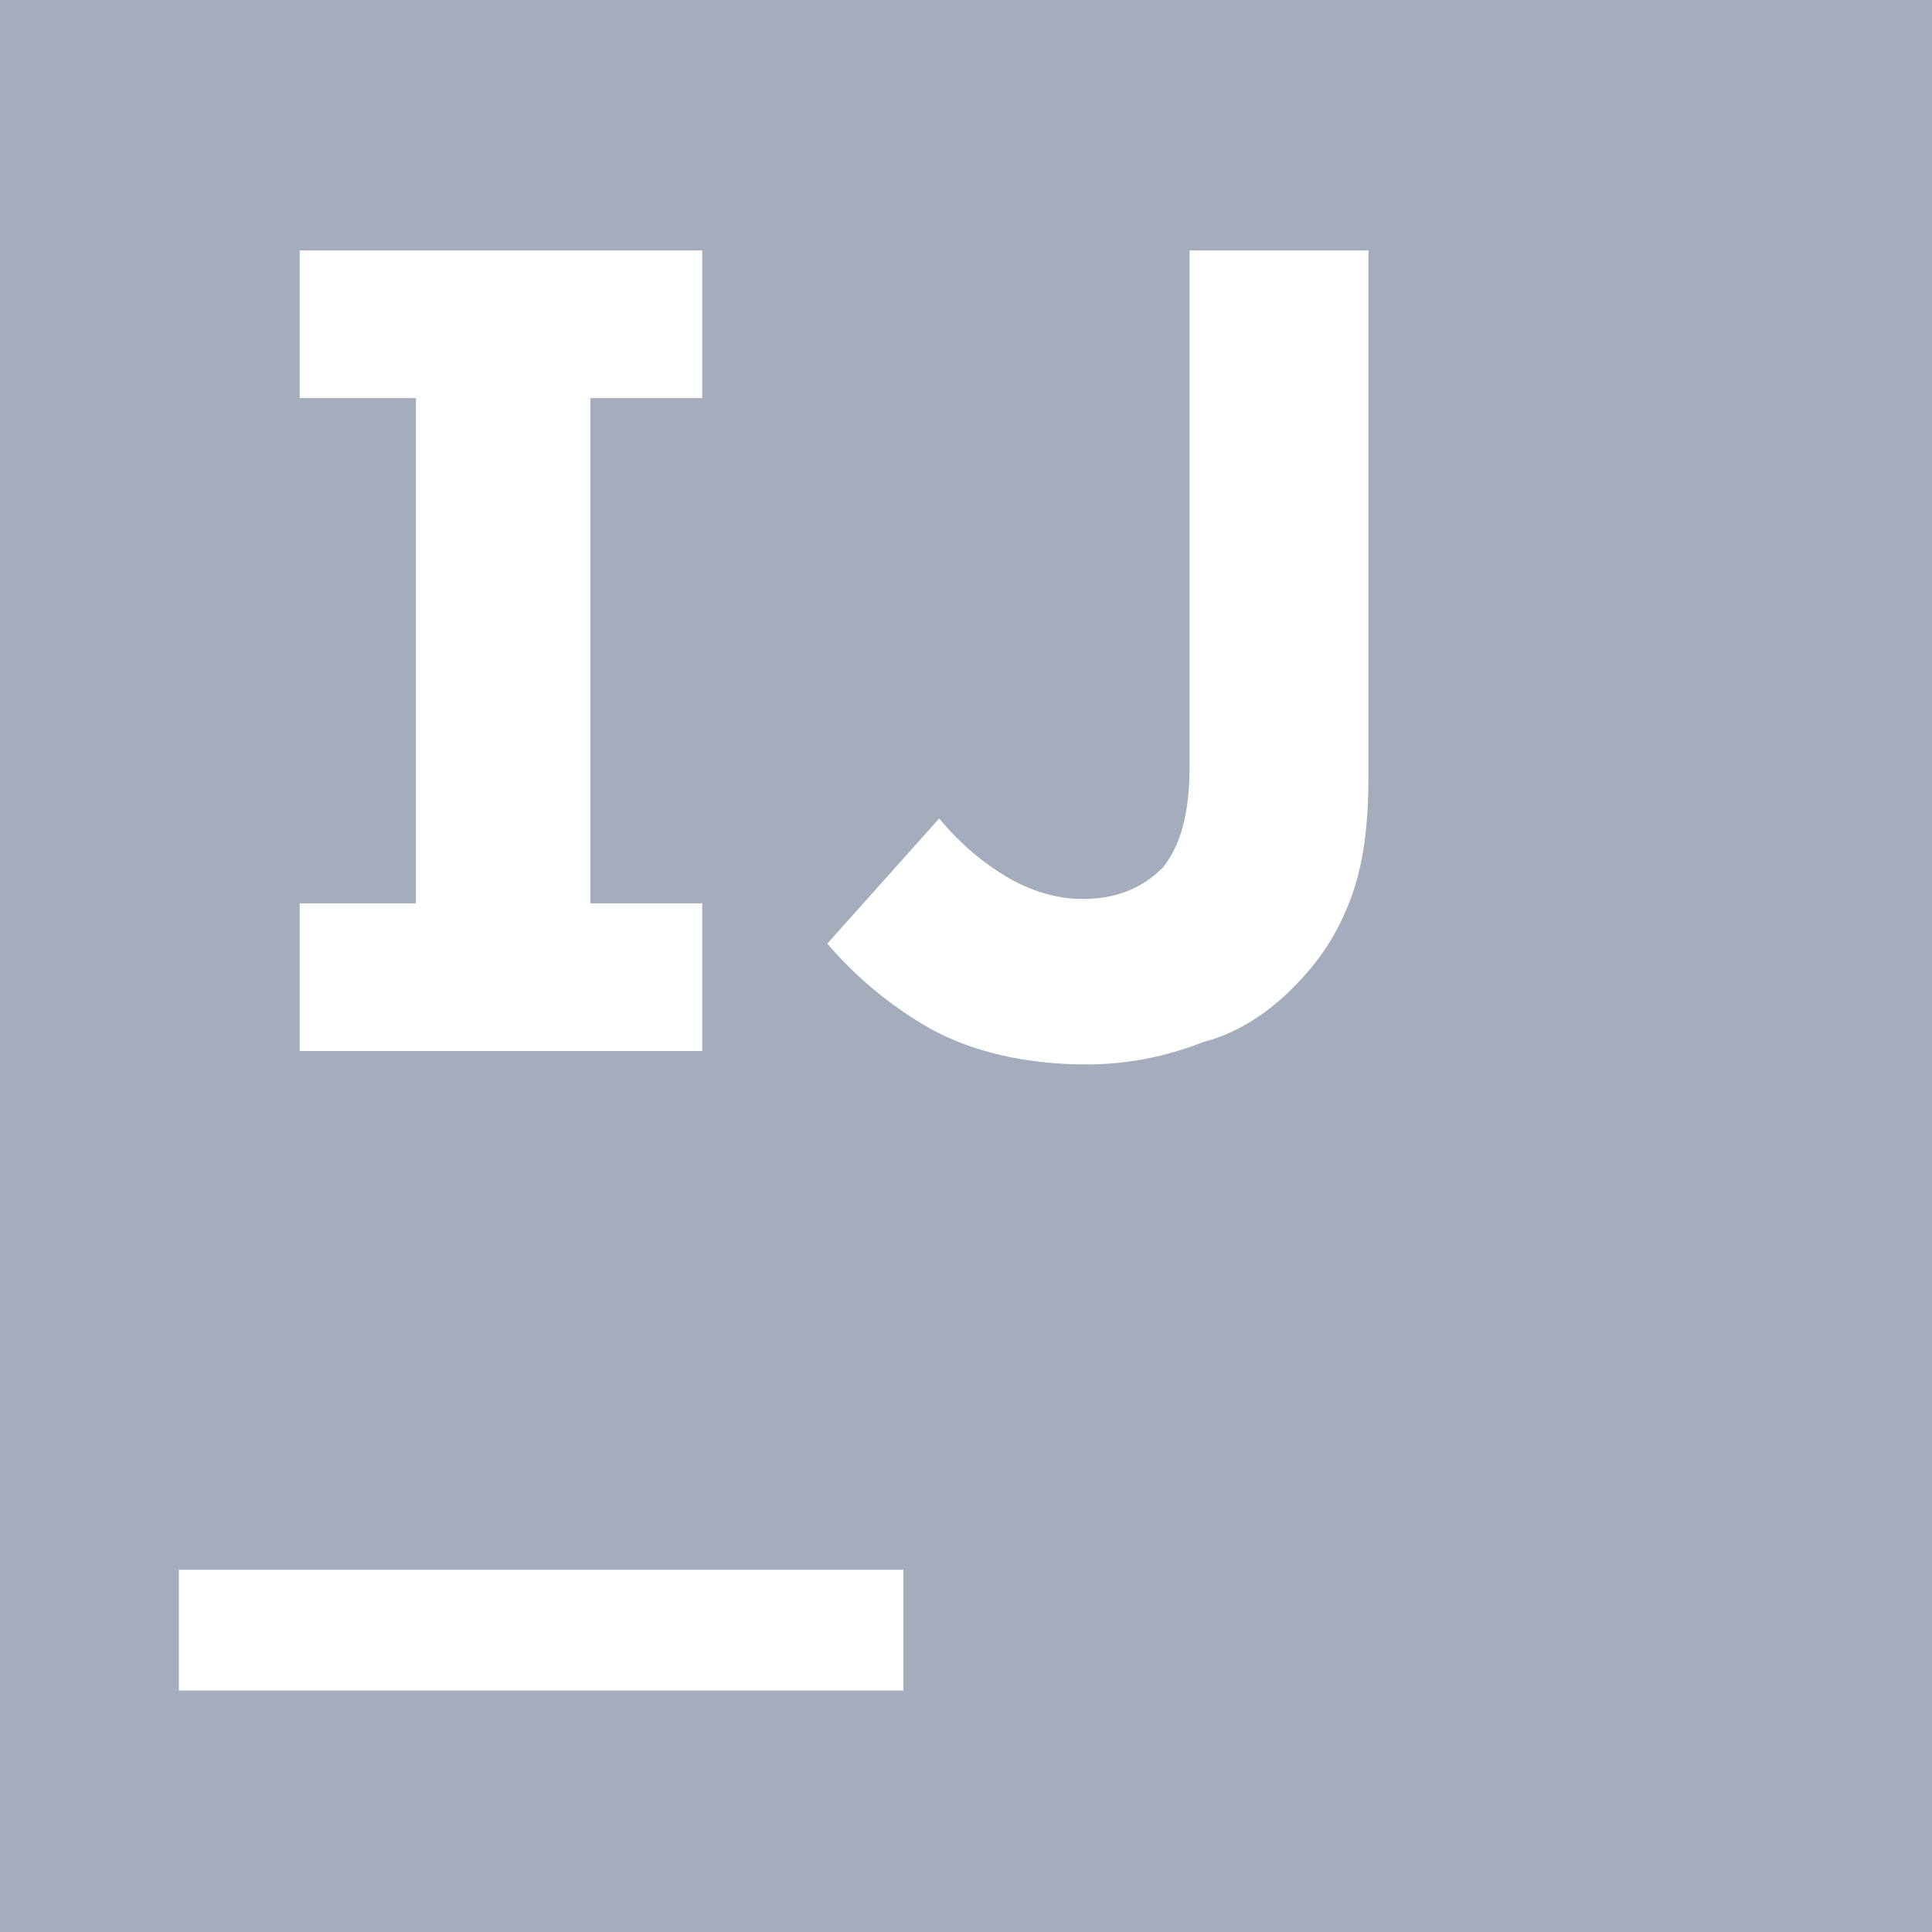 <svg width="40" height="40" viewBox="0 0 40 40" fill="#a5acbc" xmlns="http://www.w3.org/2000/svg">
<g clip-path="url(#clip0_1739_96)">
<path d="M0 0V40H40V0H0ZM6.205 5.185H14.538V8.242H12.222V18.703H14.538V21.76H6.205V18.703H8.612V8.242H6.205V5.185ZM24.63 5.185H28.333V16.018C28.333 17.038 28.242 17.87 27.963 18.612C27.685 19.352 27.313 19.907 26.758 20.462C26.297 20.927 25.648 21.39 24.908 21.575C24.142 21.88 23.325 22.037 22.5 22.038C21.203 22.038 20.093 21.76 19.26 21.297C18.453 20.838 17.732 20.242 17.128 19.537L19.445 16.945C19.907 17.502 20.37 17.87 20.833 18.148C21.295 18.427 21.852 18.612 22.408 18.612C23.057 18.612 23.61 18.427 24.075 17.963C24.443 17.5 24.63 16.852 24.63 15.833V5.185ZM3.703 32.5H18.703V35H3.703V32.5Z" fill="#a5acbc"/>
</g>
<defs>
<clipPath id="clip0_1739_96">
<rect width="40" height="40" fill="white"/>
</clipPath>
</defs>
</svg>
